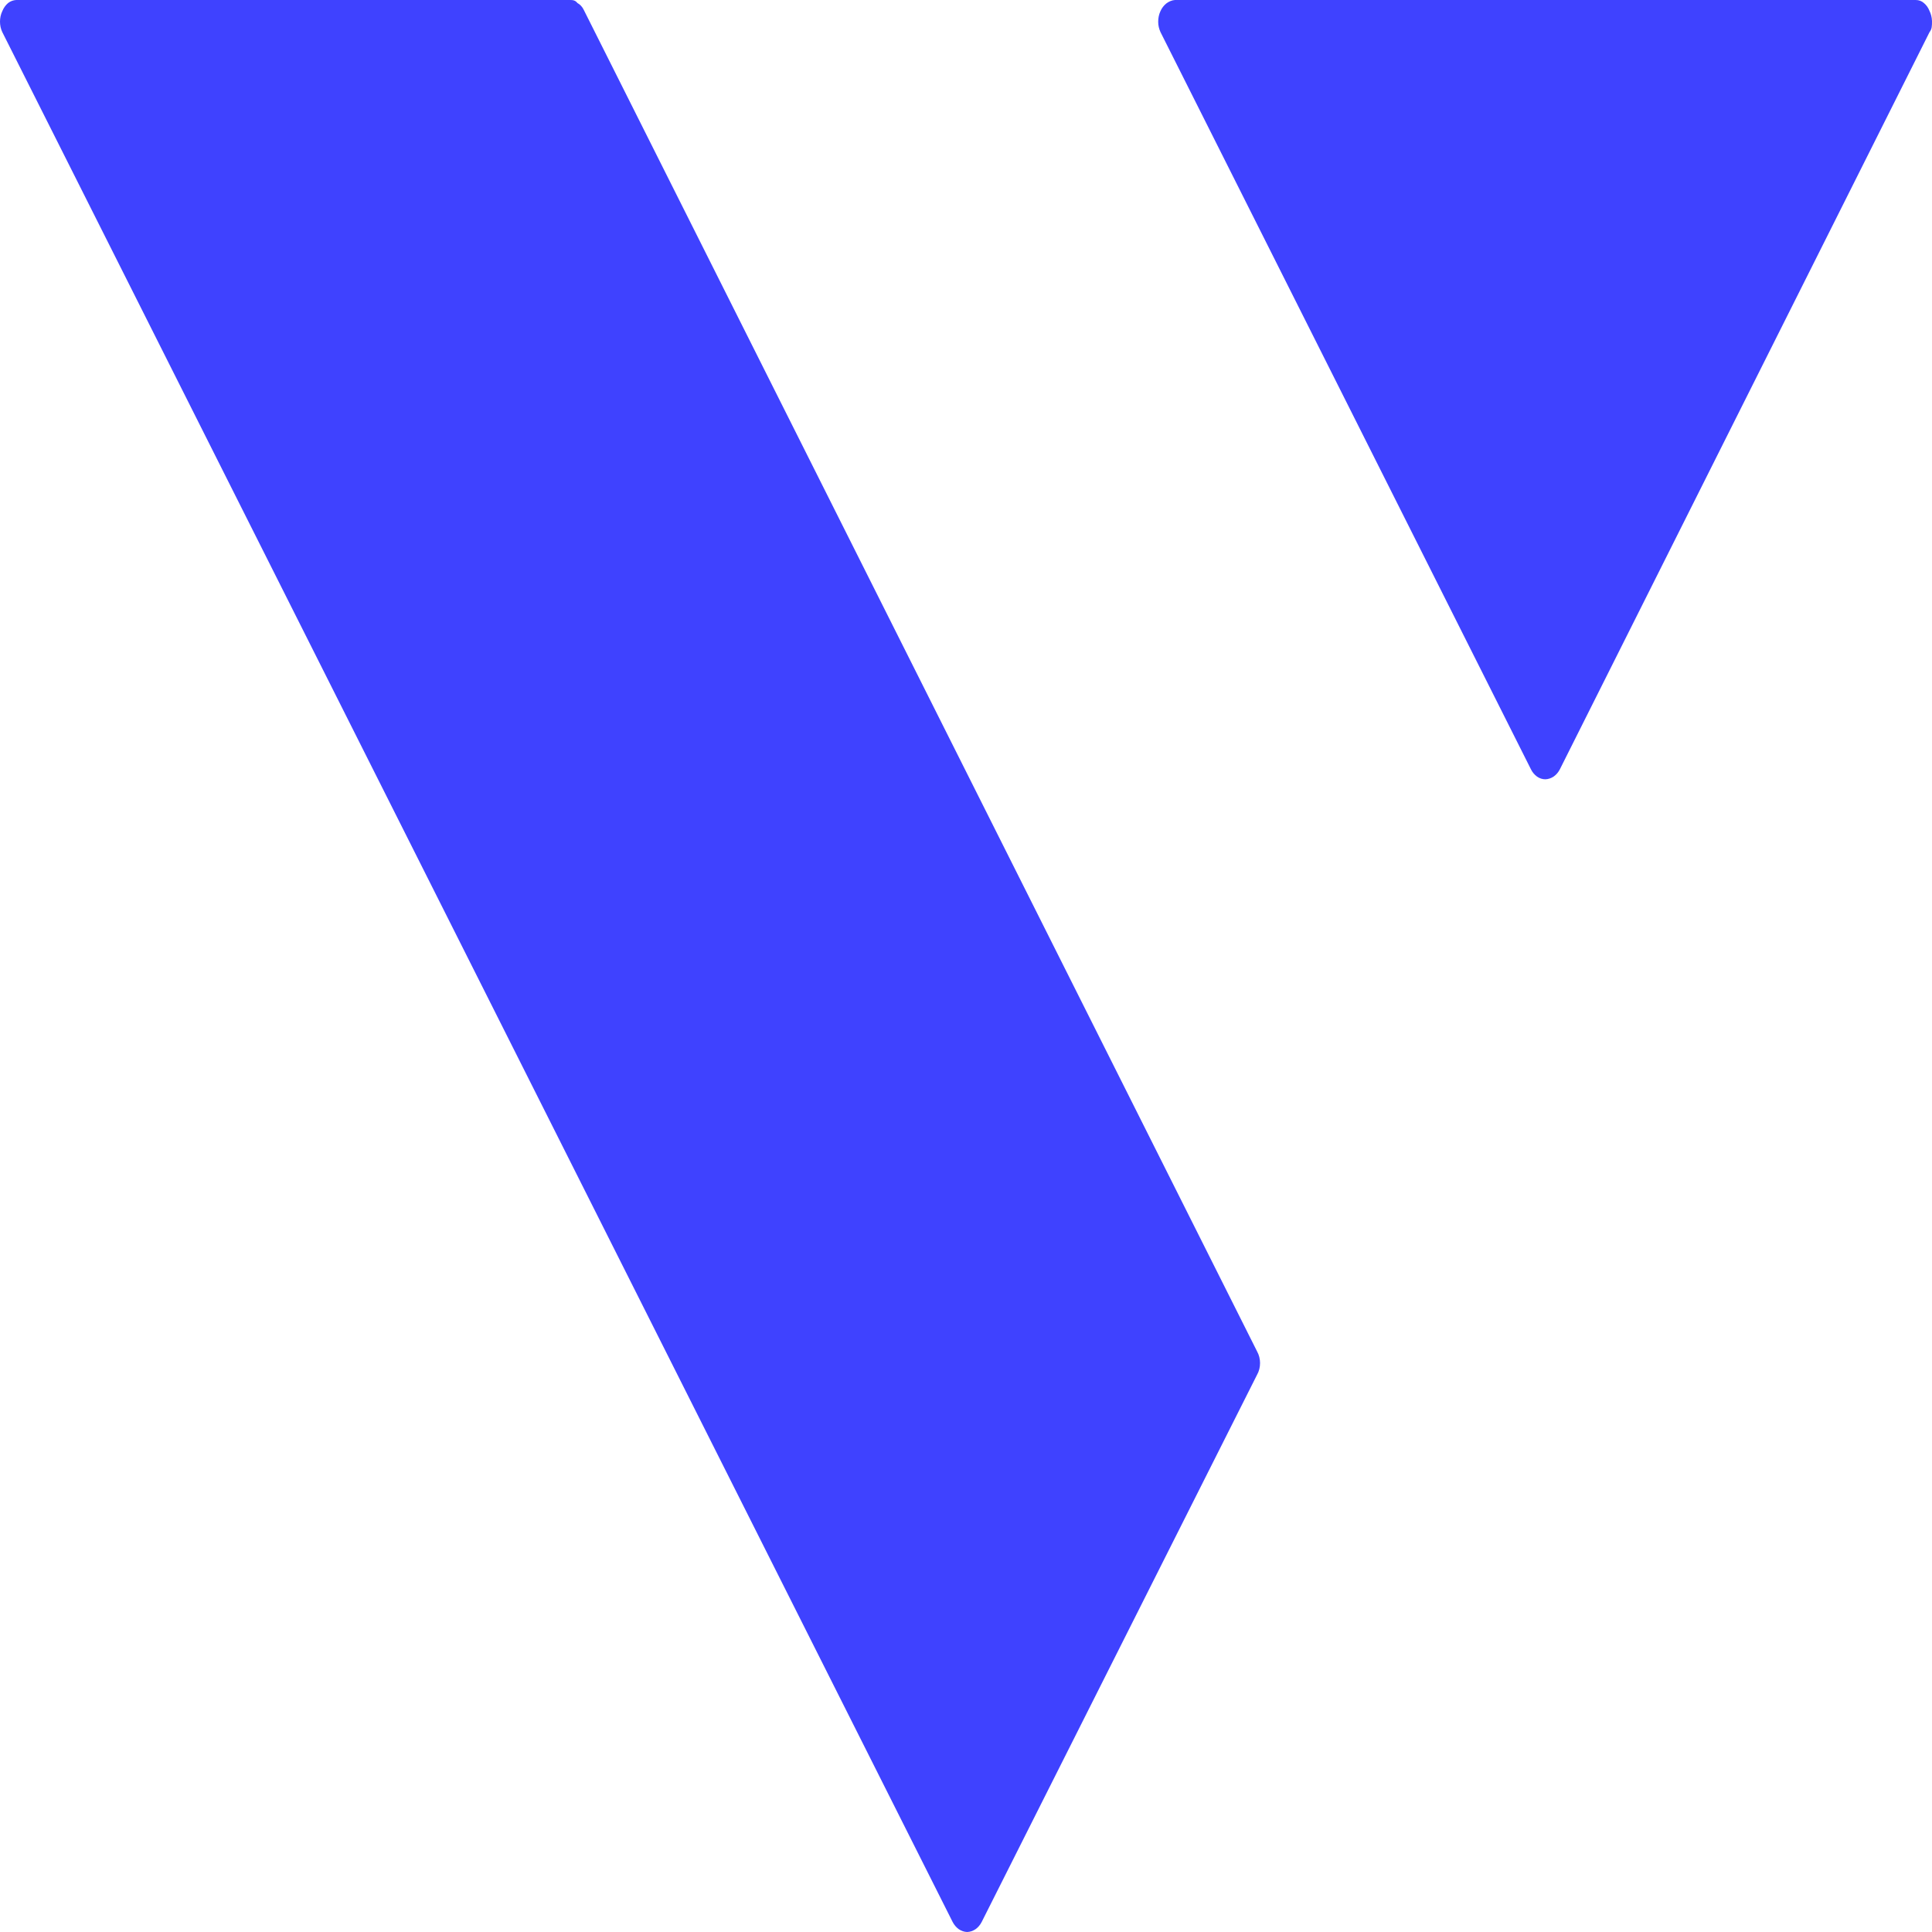 <svg width="25" height="25" viewBox="0 0 25 25" fill="none" xmlns="http://www.w3.org/2000/svg">
<path d="M0.209 0H7.368C7.409 0 7.441 8.92113e-07 7.472 0.039C7.507 0.058 7.535 0.088 7.554 0.128L16.267 17.488C16.292 17.533 16.305 17.585 16.305 17.638C16.305 17.692 16.292 17.744 16.267 17.788L12.703 24.87C12.683 24.909 12.656 24.941 12.623 24.964C12.59 24.986 12.553 24.999 12.515 25C12.477 24.999 12.44 24.986 12.407 24.964C12.375 24.941 12.347 24.909 12.327 24.87L0.03 0.416C0.01 0.375 0 0.328 0 0.28C0 0.232 0.01 0.185 0.03 0.144C0.047 0.102 0.073 0.066 0.105 0.039C0.136 0.015 0.172 0.002 0.209 0ZM15.214 0H24.789C24.83 0 24.866 0.013 24.895 0.039C24.927 0.065 24.951 0.099 24.968 0.142C24.987 0.181 24.998 0.224 25 0.272C25 0.336 25 0.375 24.968 0.416L20.185 9.954C20.165 9.993 20.138 10.025 20.105 10.048C20.072 10.07 20.035 10.083 19.997 10.084C19.959 10.084 19.921 10.072 19.889 10.049C19.856 10.025 19.828 9.992 19.809 9.952L15.017 0.416C14.998 0.375 14.987 0.329 14.987 0.282C14.987 0.235 14.996 0.188 15.015 0.147C15.033 0.105 15.06 0.07 15.093 0.044C15.126 0.019 15.164 0.003 15.203 0H15.214Z" fill="#3F42FF"/>
</svg>
